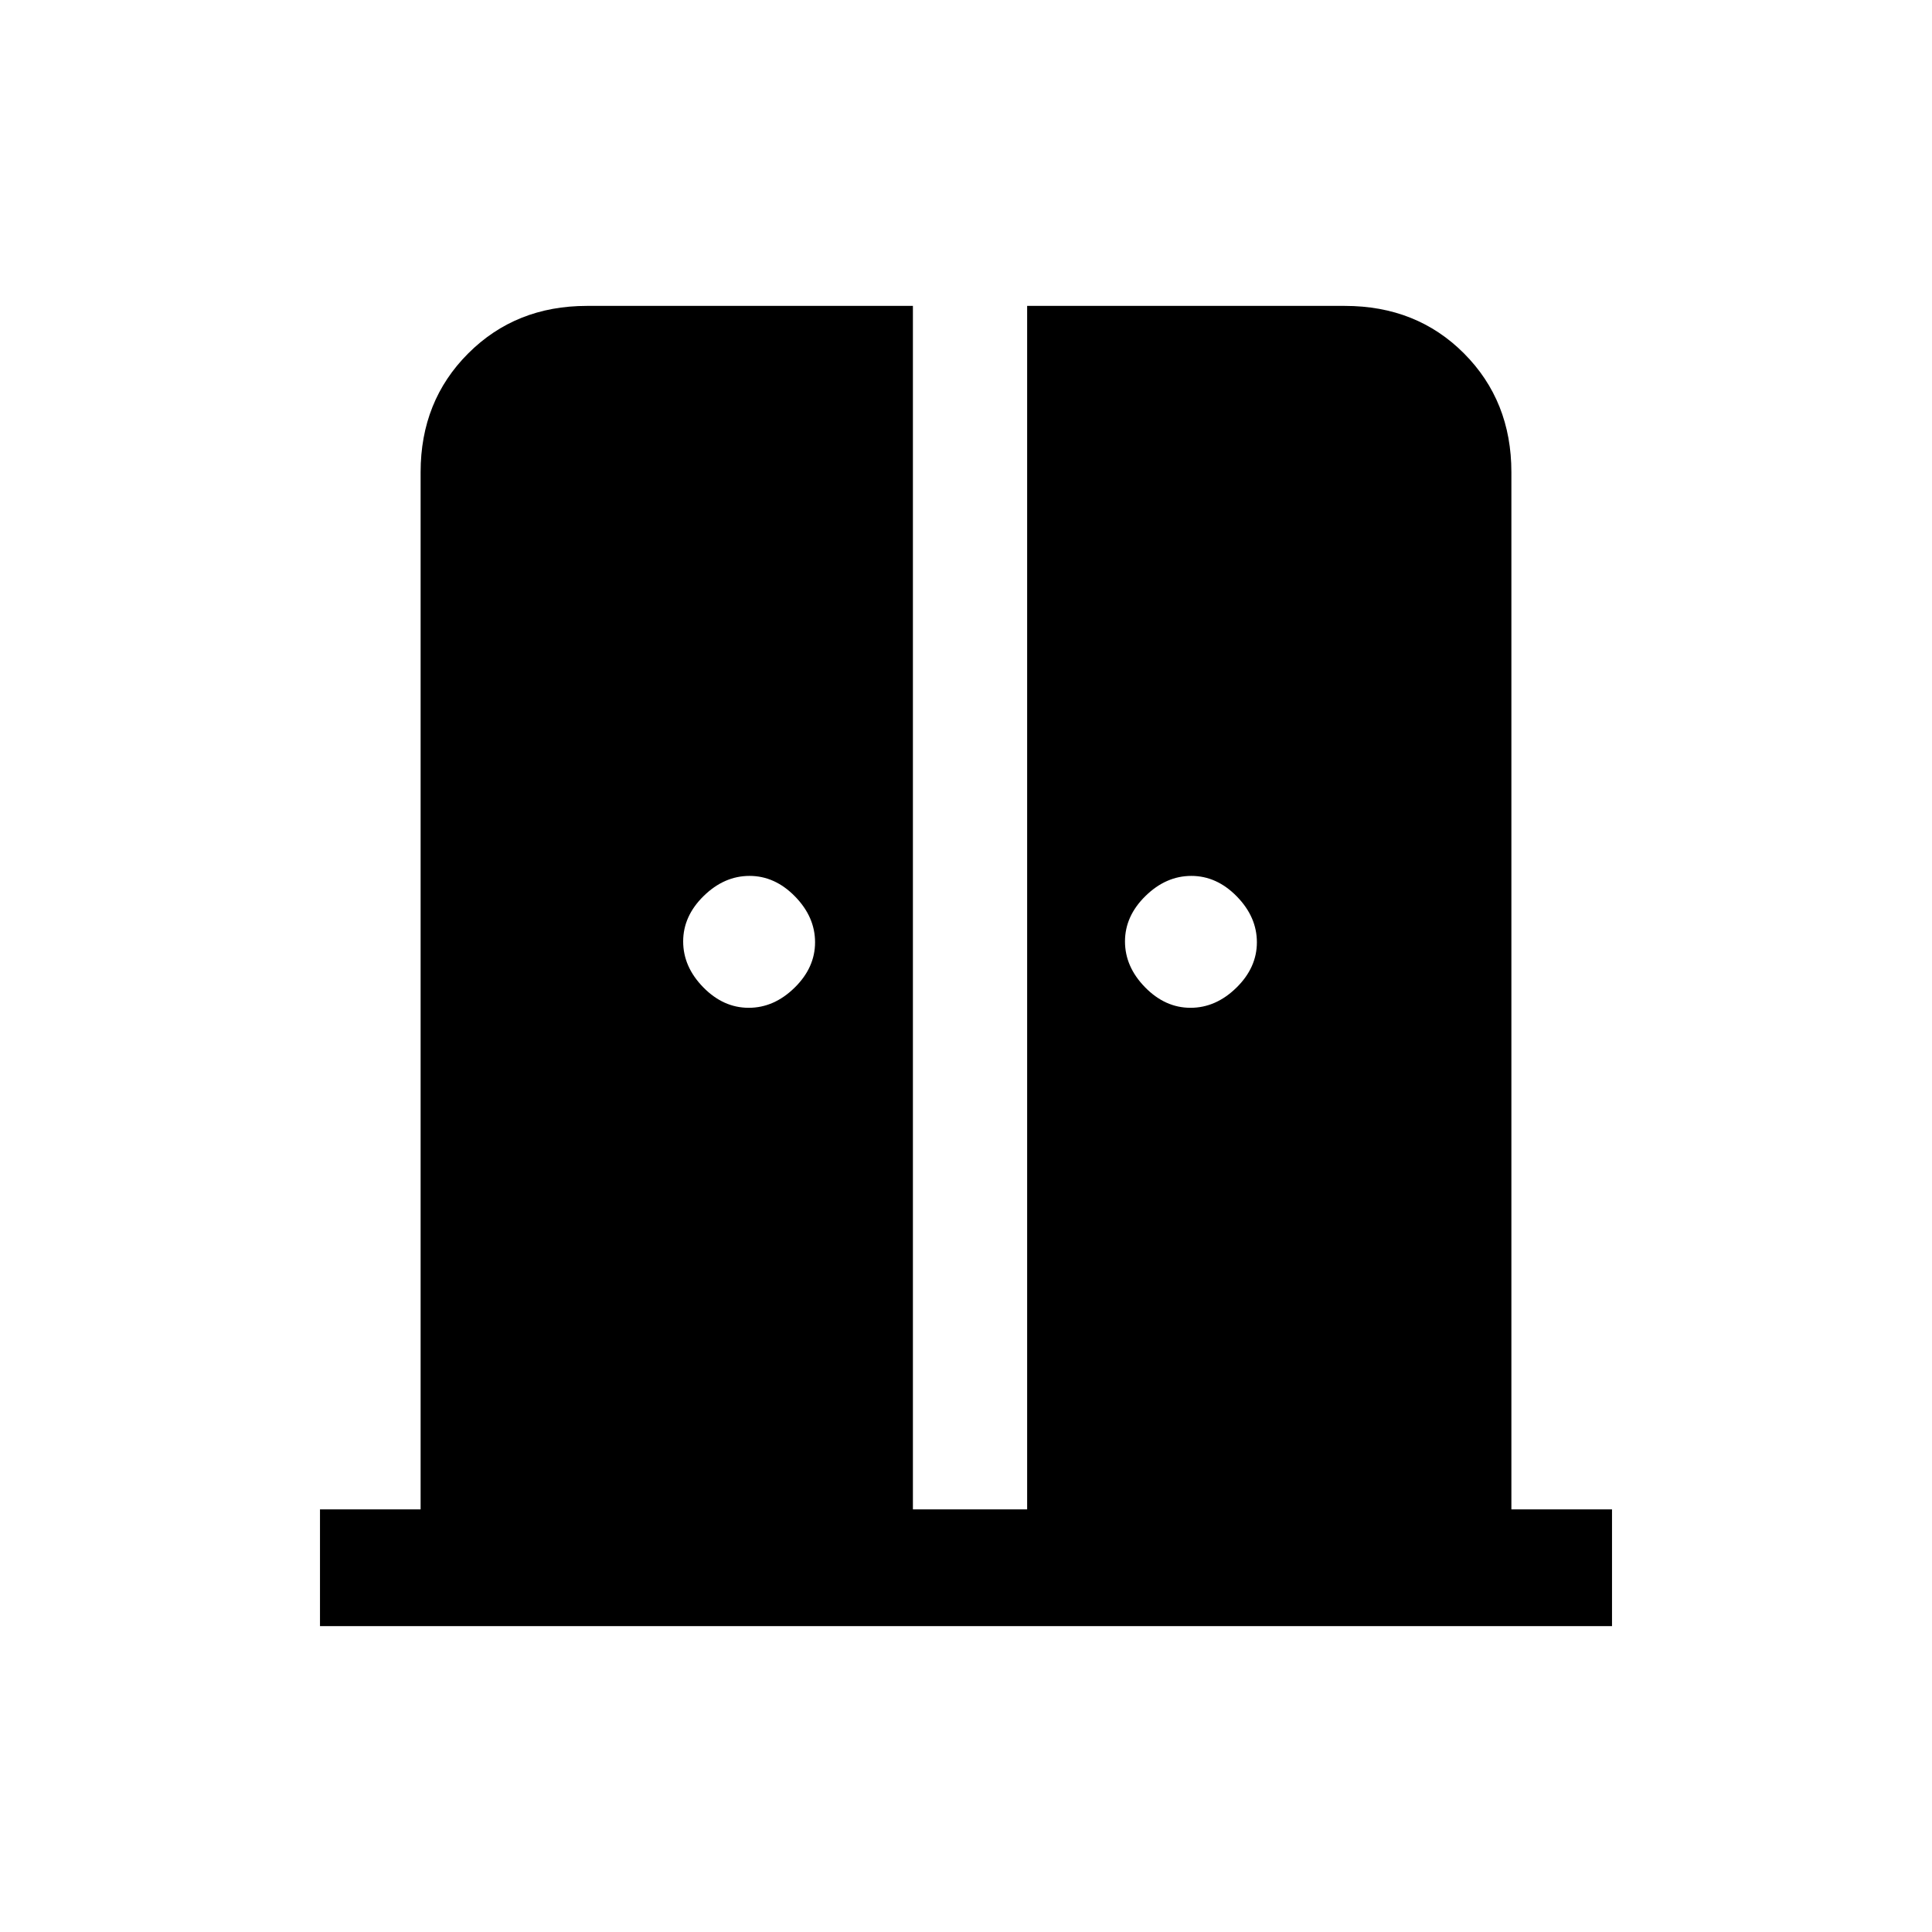 <svg xmlns="http://www.w3.org/2000/svg" height="20" viewBox="0 -960 960 960" width="20"><path d="M372.02-459.23q12.6 0 22.79-9.98T405-491.79q0-12.59-9.98-22.79-9.98-10.19-22.58-10.19-12.59 0-22.79 9.98-10.19 9.98-10.19 22.58 0 12.59 9.98 22.79 9.98 10.19 22.58 10.19Zm219.54 0q12.59 0 22.79-9.98 10.19-9.98 10.19-22.58 0-12.59-9.98-22.79-9.98-10.19-22.58-10.19-12.6 0-22.79 9.98T559-492.21q0 12.59 9.98 22.79 9.98 10.19 22.58 10.19ZM159-152v-58h50v-515.38q0-35.36 23.63-58.99Q256.26-808 291.62-808h162v598h56.76v-598h157.87q35.68 0 59.22 23.63Q751-760.74 751-725.38V-210h50v58H159Z"/></svg>
